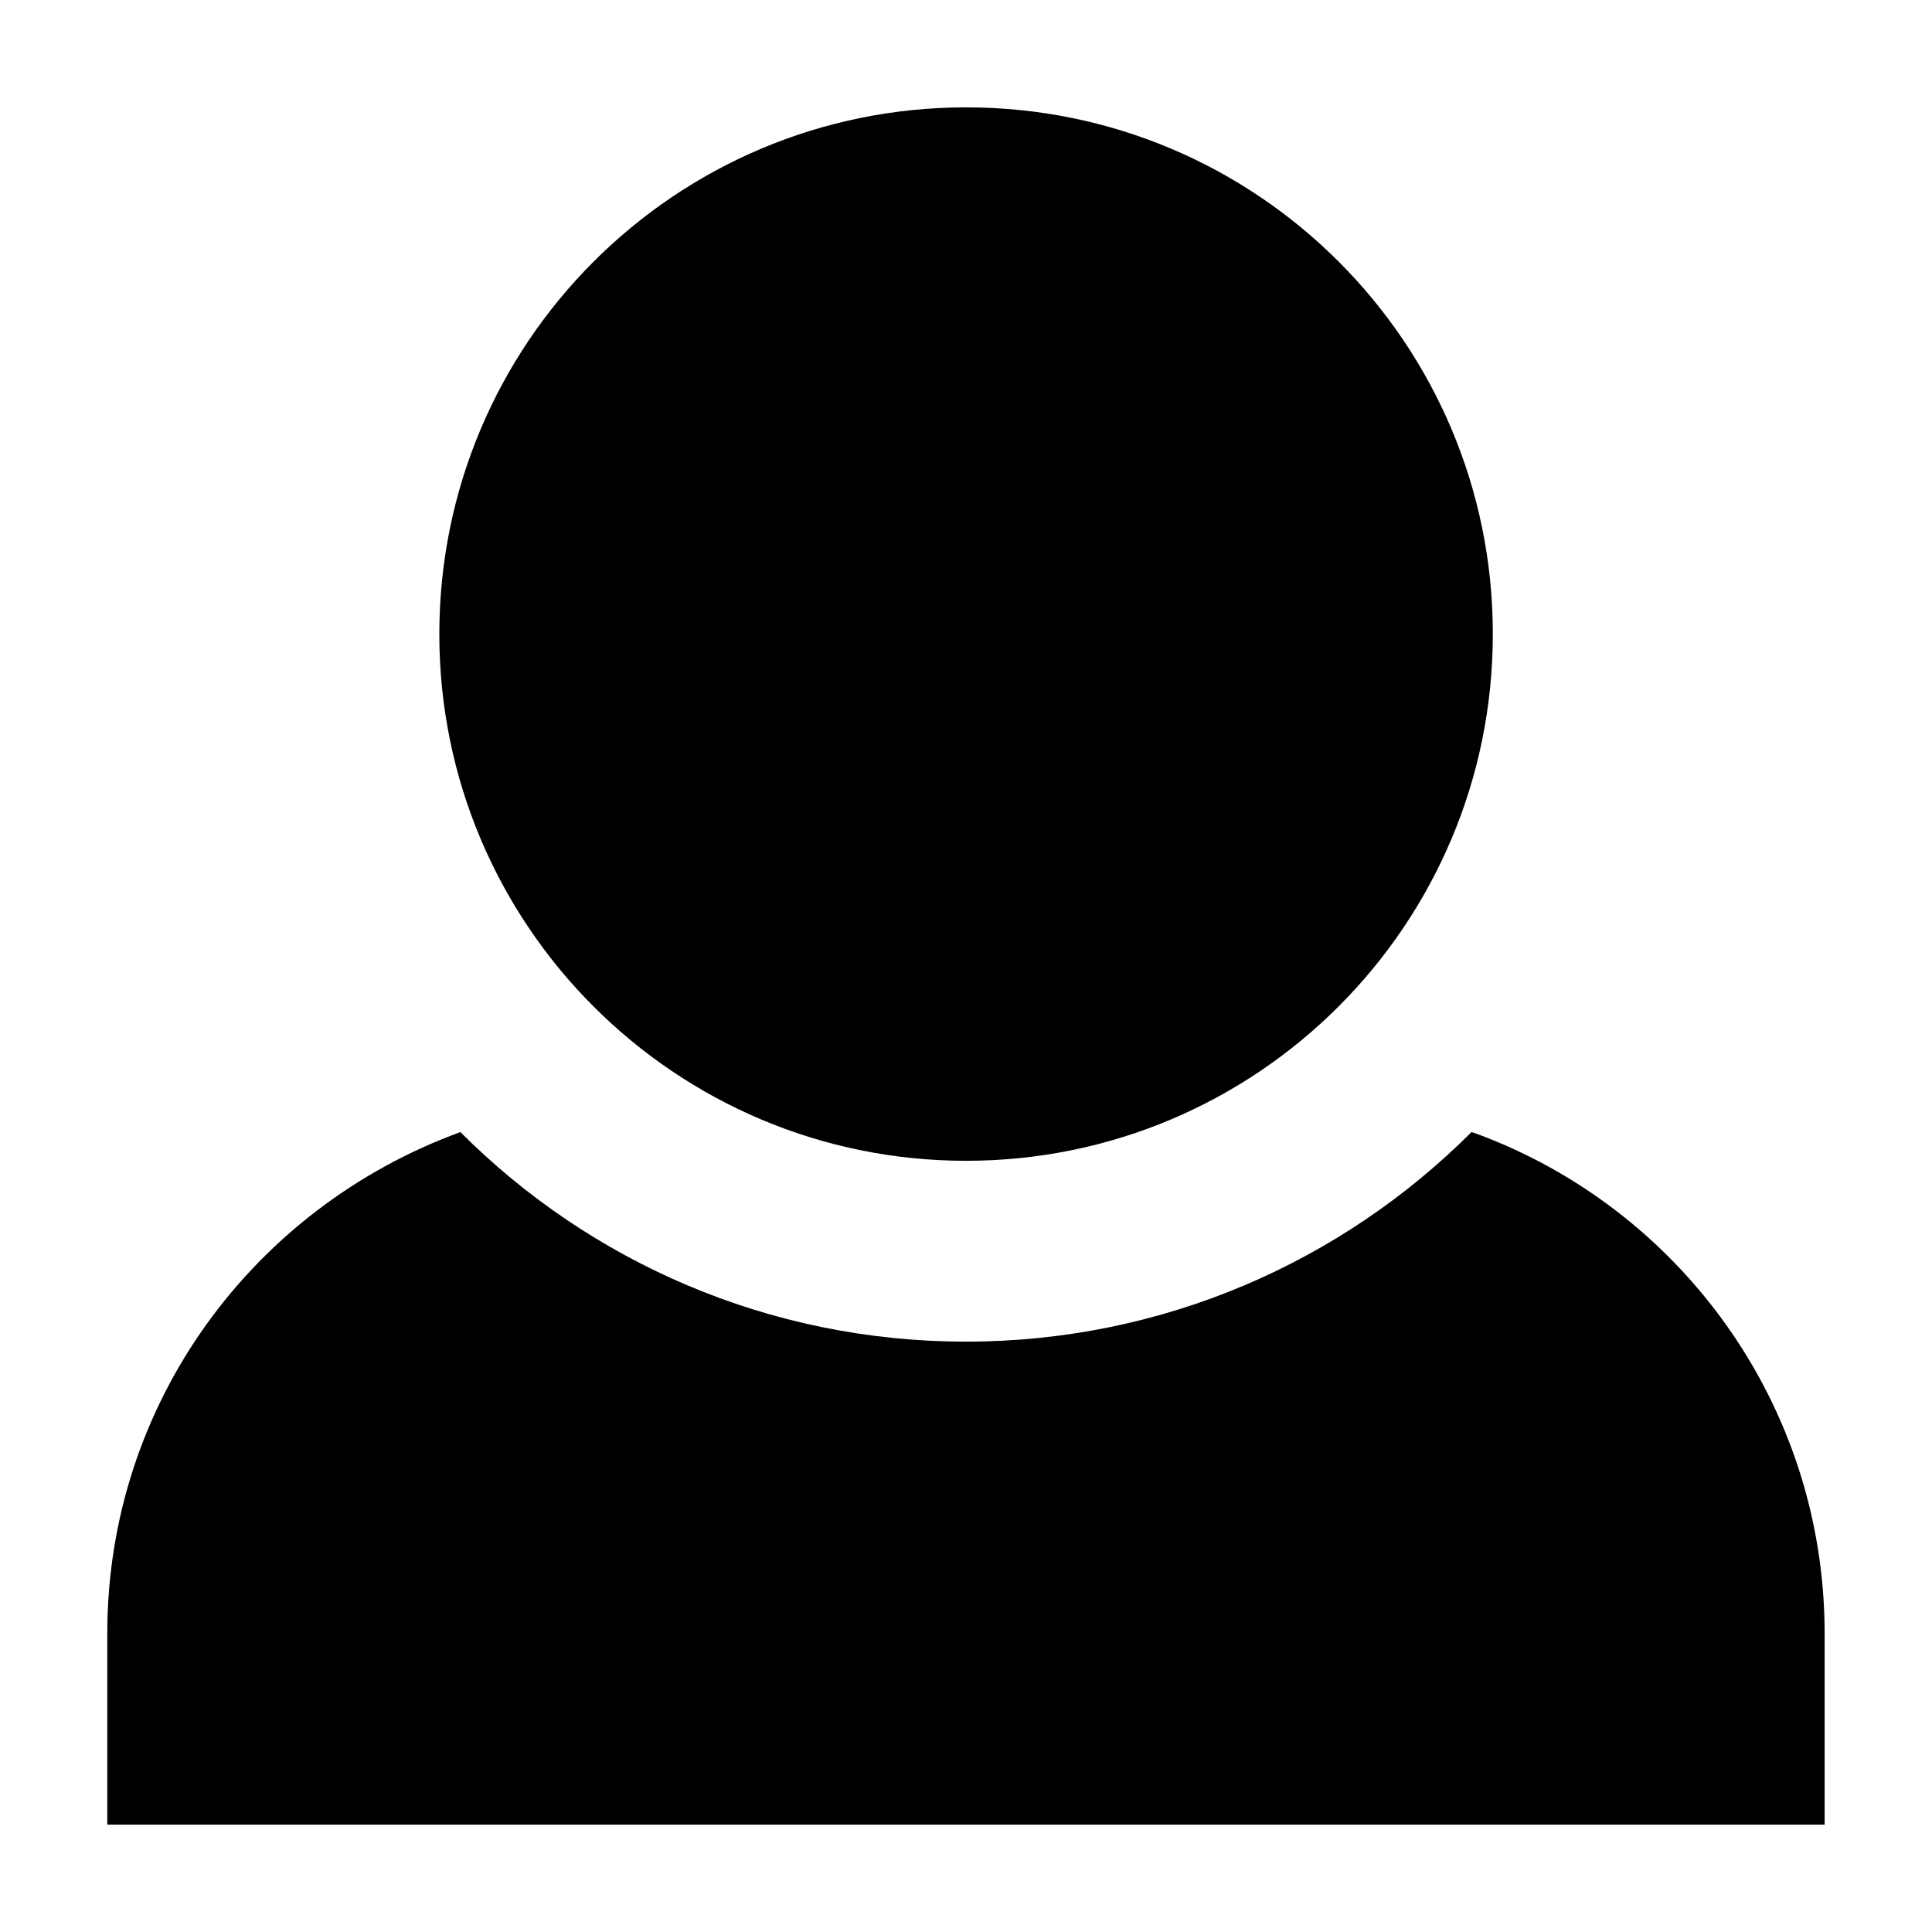 <svg width="28" height="28" viewBox="0 0 28 28" fill="none" xmlns="http://www.w3.org/2000/svg">
<g clip-path="url(#clip0_556_3333)">
<path d="M21.326 16.407C19.451 18.283 16.861 19.444 13.999 19.444C11.138 19.444 8.547 18.284 6.672 16.407C3.666 17.505 1.557 20.34 1.555 23.668V26.444H26.444V23.668C26.441 20.34 24.334 17.505 21.38 16.424L21.326 16.407Z" fill="currentColor"/>
<path d="M21.635 9.19C21.635 13.406 18.217 16.823 14.001 16.823C9.785 16.823 6.367 13.406 6.367 9.19C6.367 4.973 9.785 1.556 14.001 1.556C14.003 1.556 14.003 1.556 14.005 1.556C18.219 1.556 21.635 4.972 21.635 9.186C21.635 9.187 21.635 9.19 21.635 9.19Z" fill="currentColor"/>
</g>
<defs>
<clipPath id="clip0_556_3333">
<rect width="28" height="28" fill="white"/>
</clipPath>
</defs>
</svg>
